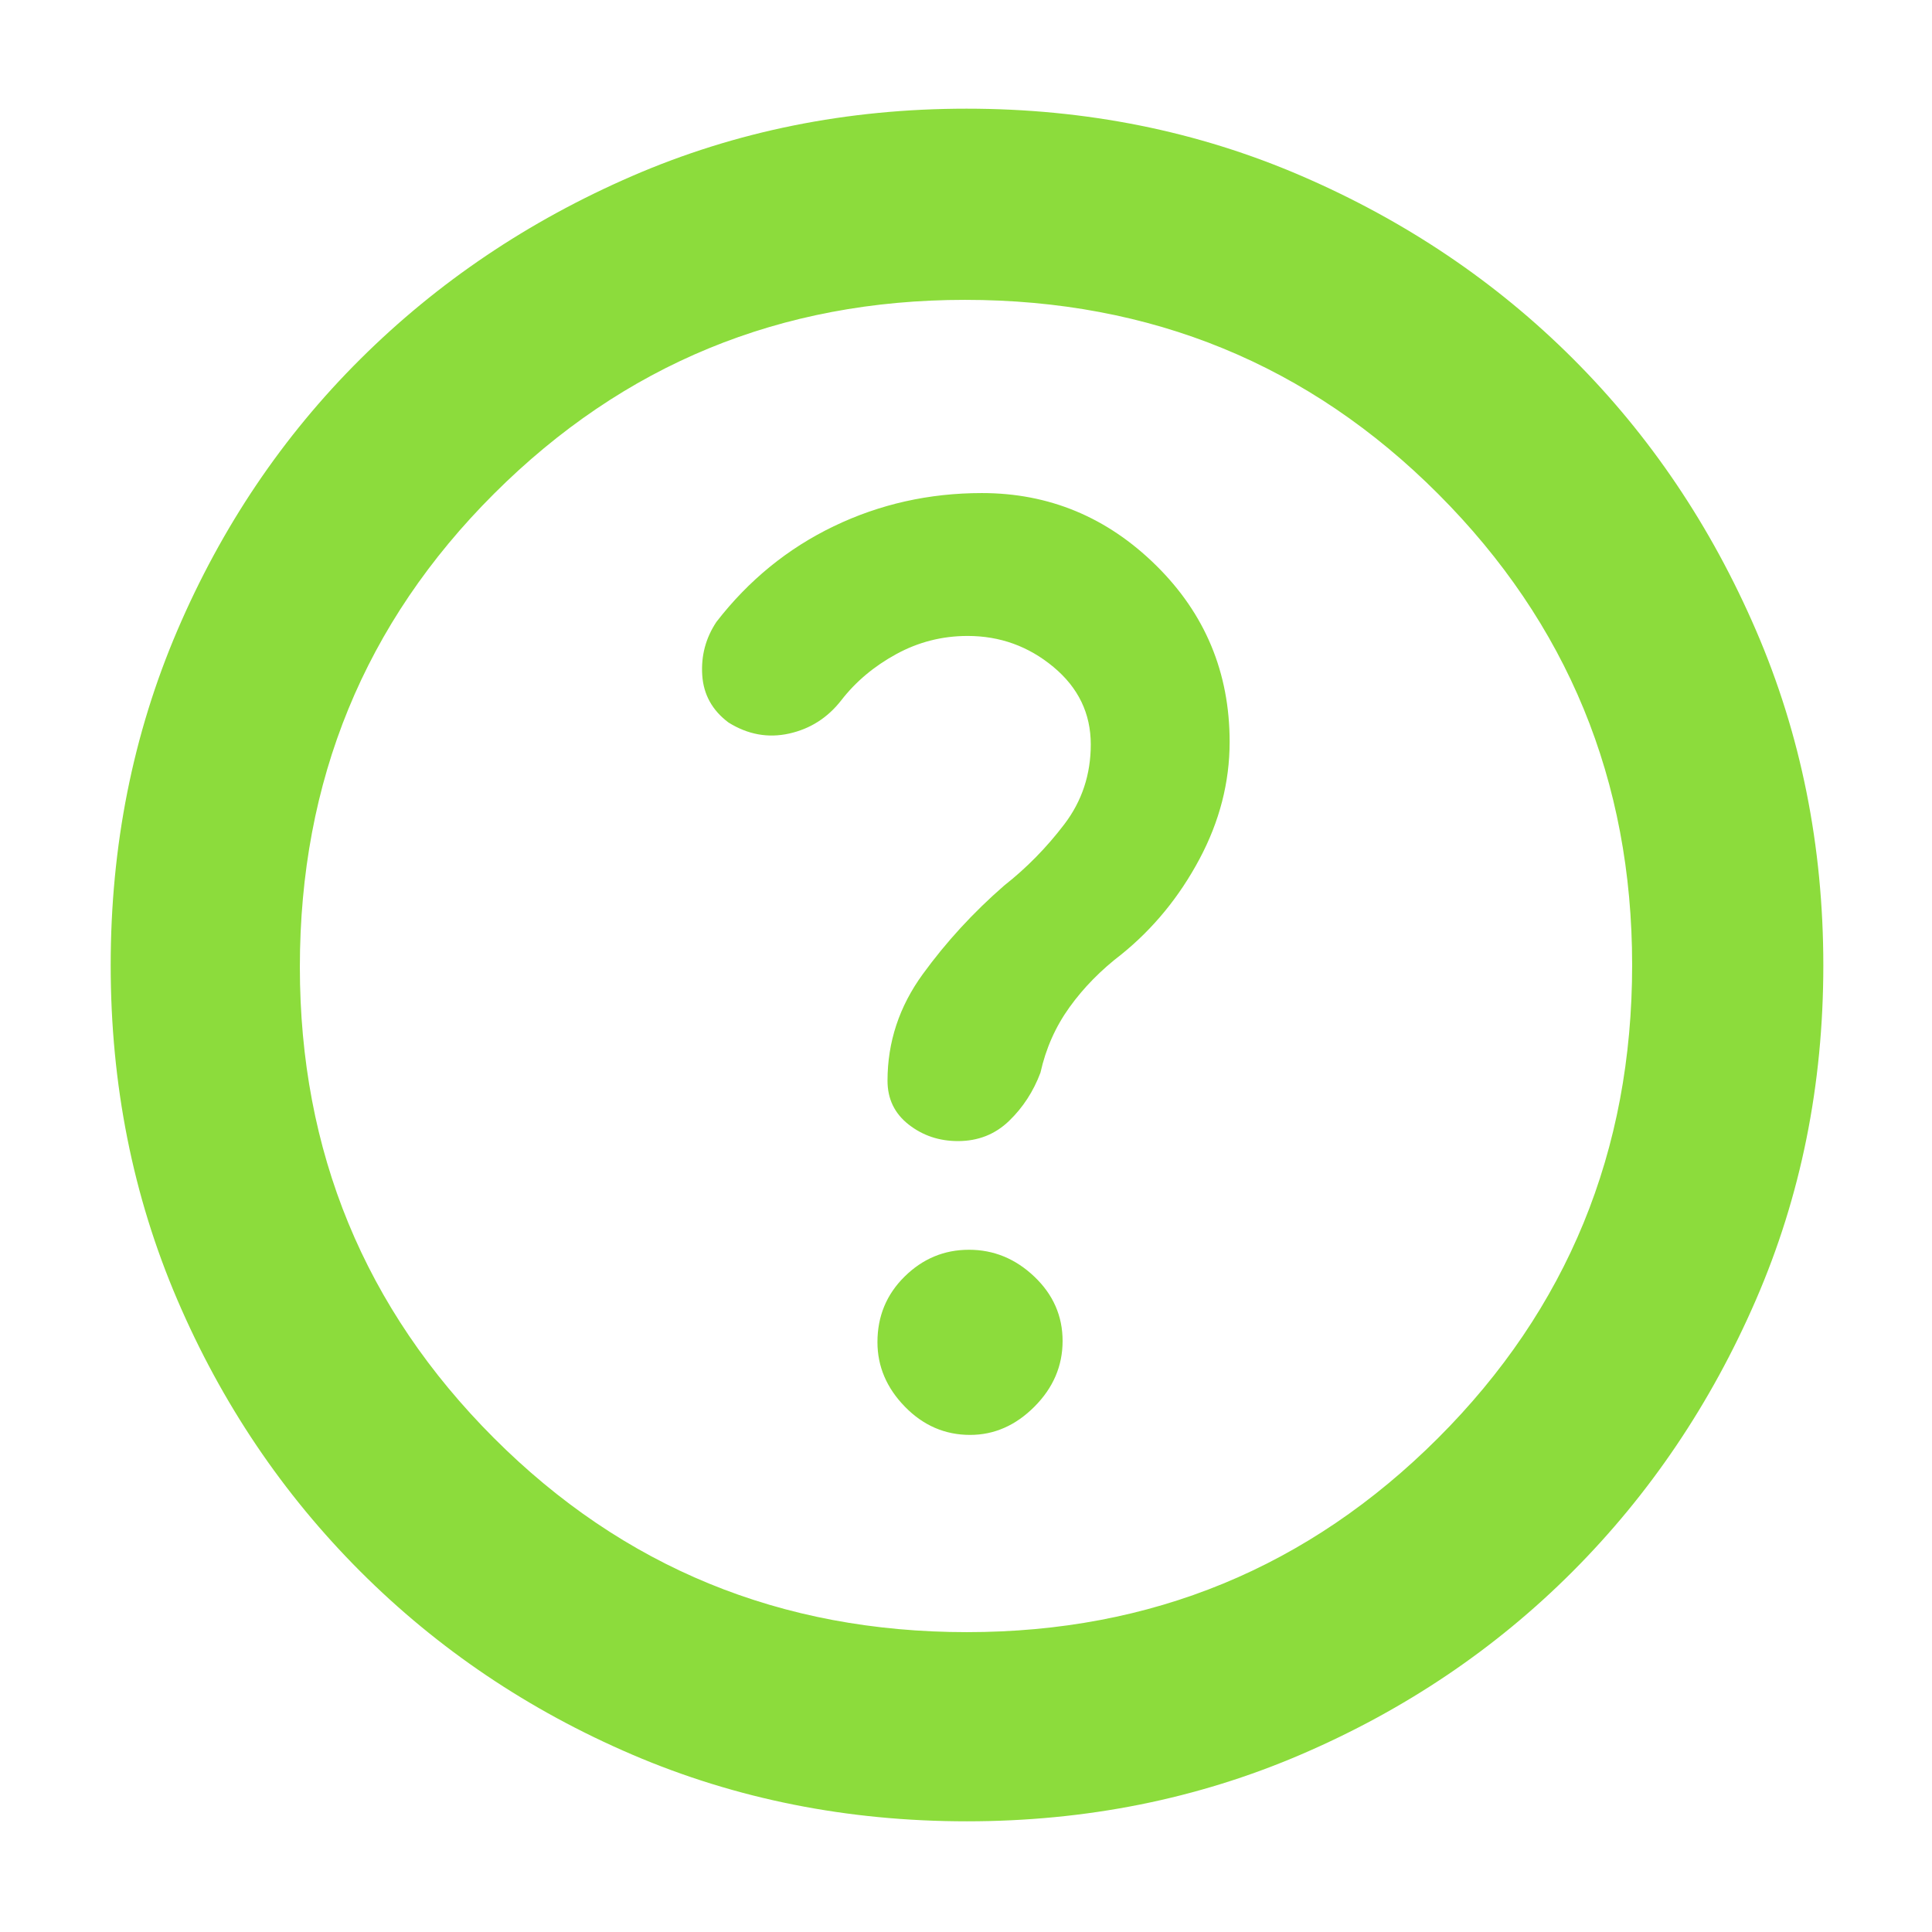<svg xmlns="http://www.w3.org/2000/svg" height="48" viewBox="0 -960 960 960" width="48"><path fill="rgb(140, 220, 60)" d="M482.03-247Q500-247 514-261.03t14-32.64q0-18.61-14.03-31.97T481.47-339q-18.47 0-31.97 13.31-13.5 13.3-13.5 32.58Q436-275 449.66-261t32.37 14ZM480.4-55q-88.87 0-166.12-33.08-77.25-33.09-135.18-91.02-57.93-57.93-91.02-135.12Q55-391.41 55-480.36q0-88.96 33.08-166.29 33.09-77.32 90.86-134.81 57.77-57.48 135.03-91.01Q391.24-906 480.28-906t166.49 33.45q77.44 33.46 134.85 90.81t90.89 134.87Q906-569.34 906-480.27q0 89.01-33.53 166.25t-91.01 134.86q-57.49 57.62-134.83 90.89Q569.28-55 480.4-55Zm.1-94q137.5 0 234-96.37T811-480.5q0-137.5-96.31-234T479.5-811q-137.5 0-234 96.31T149-479.5q0 137.5 96.37 234T480.5-149Zm-.5-331Zm.79-164q24.15 0 42.68 15.43T542-590.1q0 22.4-13.15 39.68T499-520q-23 20-40.5 44.08Q441-451.85 441-423q0 13.55 10.5 21.77Q462-393 476-393q15 0 25.38-10 10.37-10 15.62-24 4-18 14.45-32.53 10.46-14.53 25.78-26.25Q581-505 596-533.11q15-28.12 15-58.26Q611-643 574.5-679q-36.5-36-86.61-36-39.32 0-73.6 16.5Q380-682 356-651q-8 12-7.06 26.47.94 14.47 13.03 23.53 14.41 9 30.15 5.5Q407.85-599 418-612q10.75-13.9 27.3-22.95 16.54-9.05 35.49-9.05Z"/></svg>